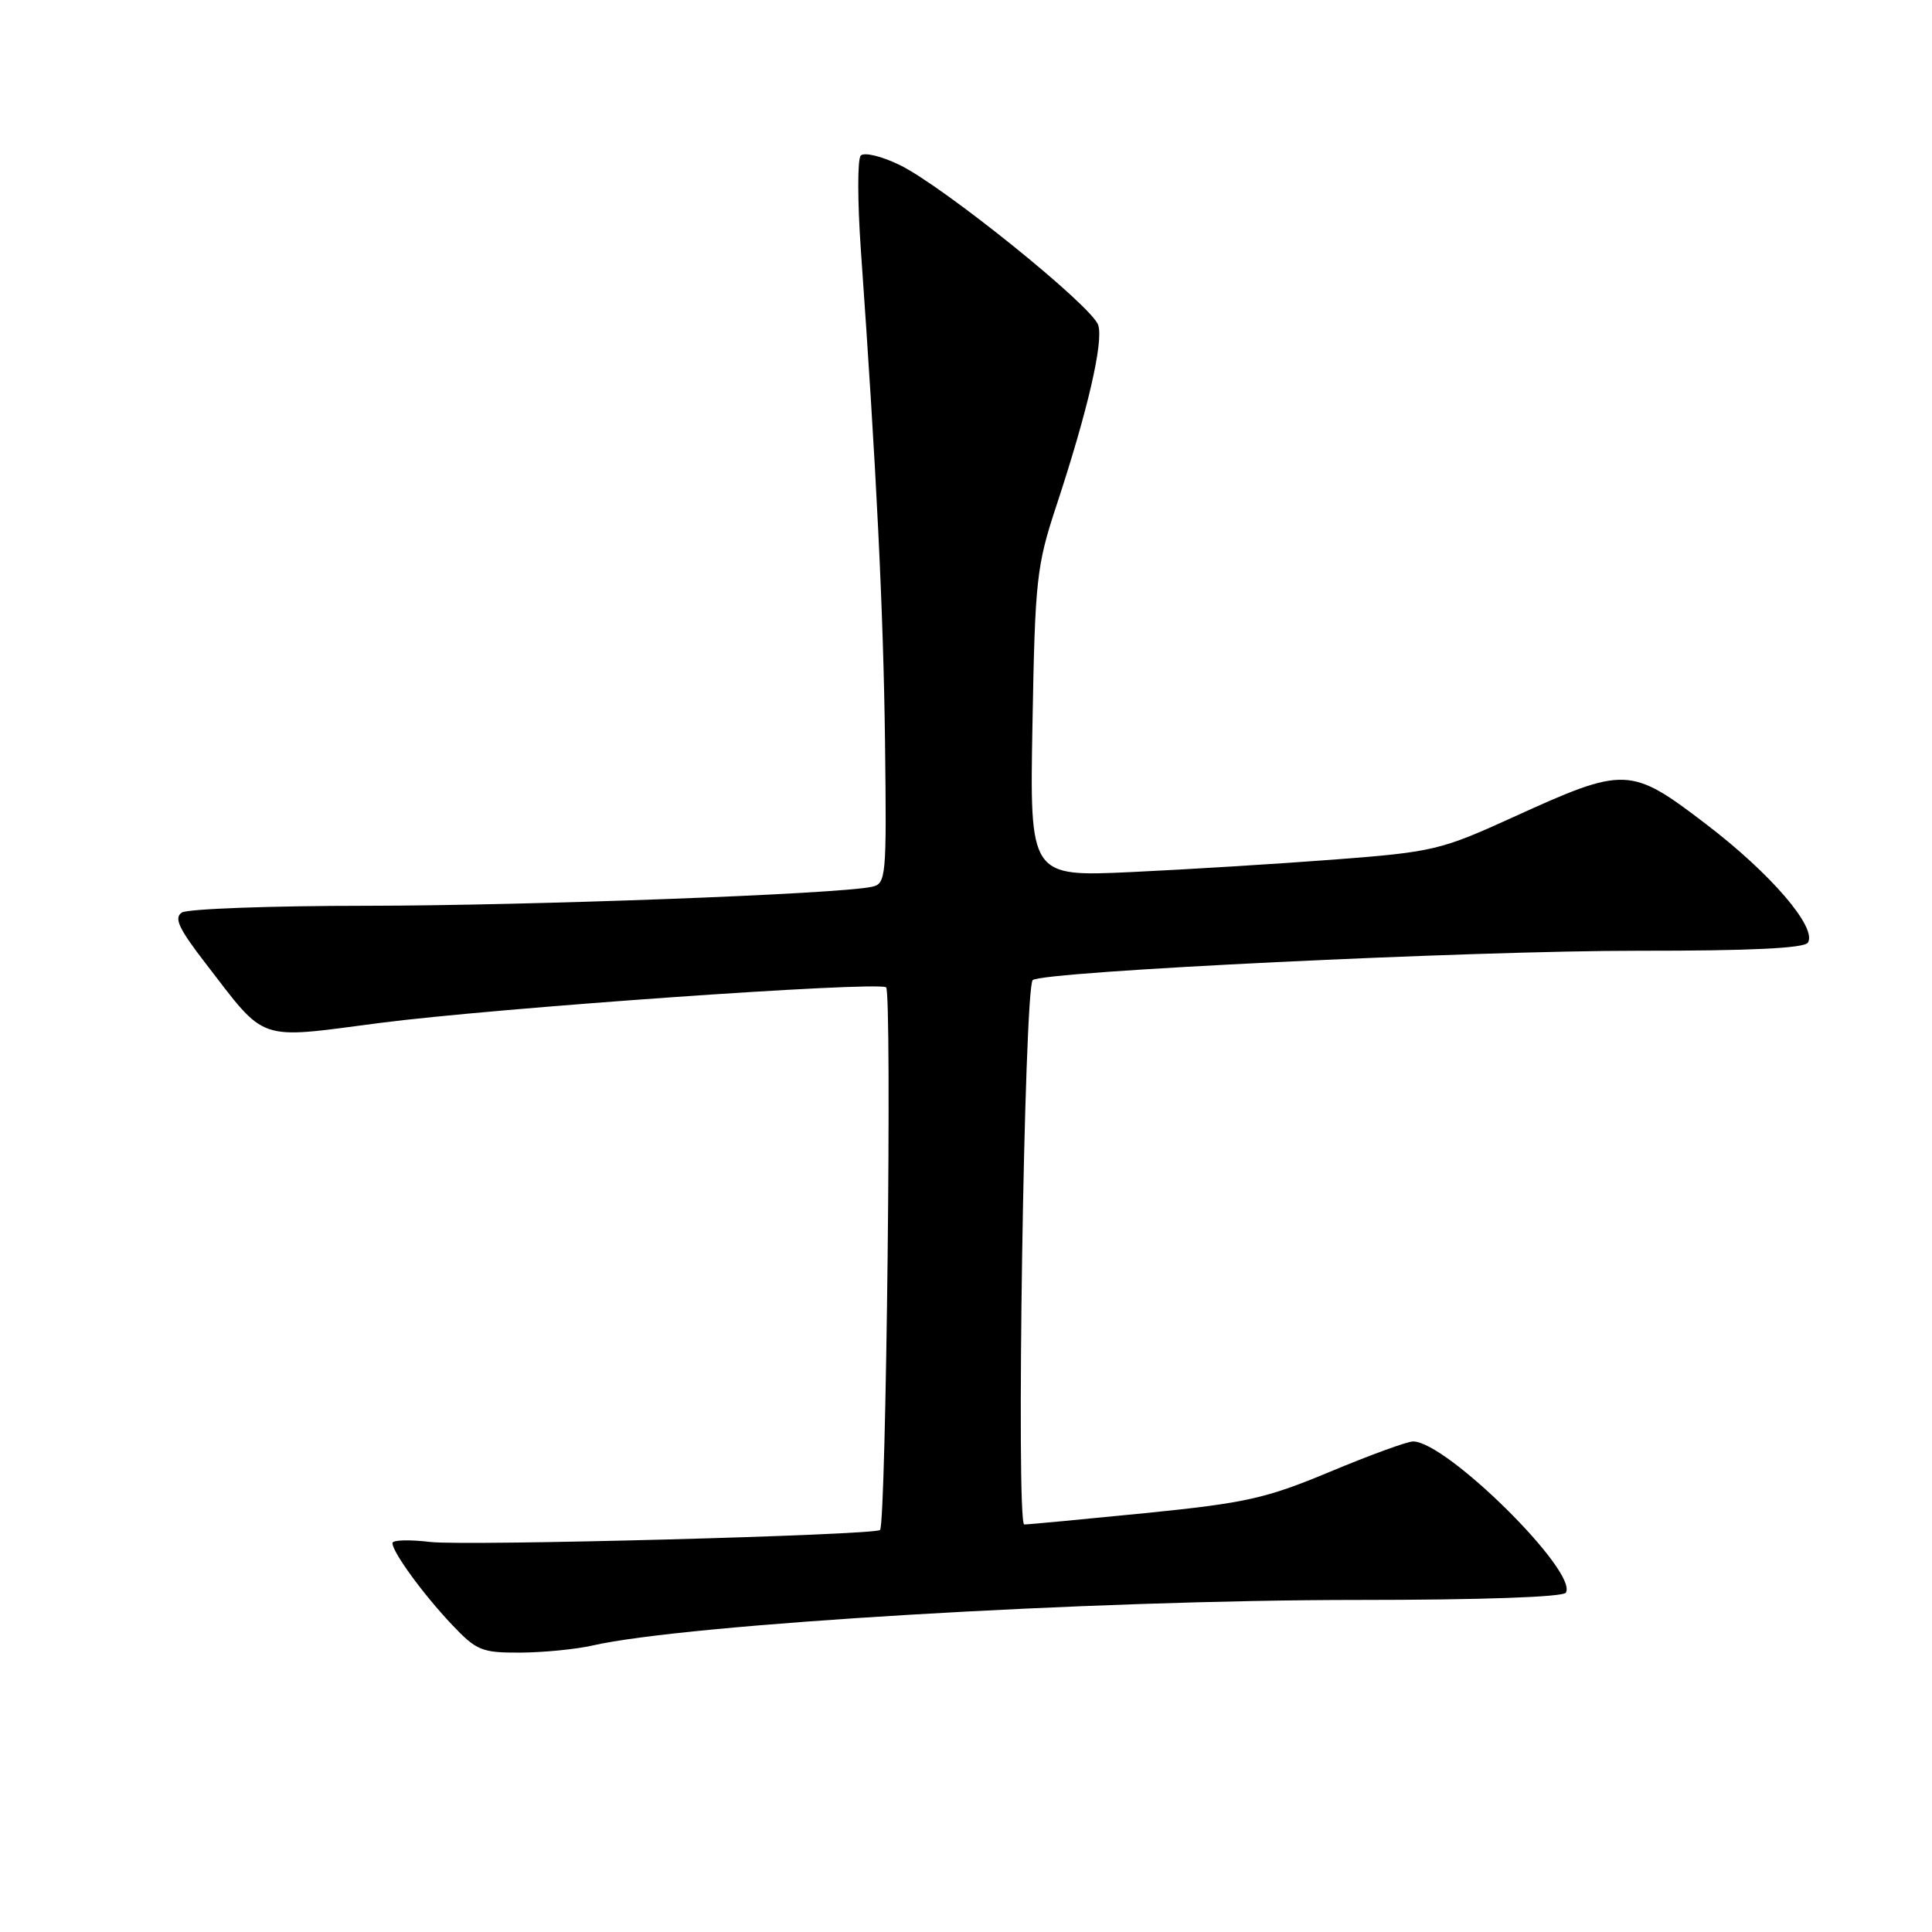<?xml version="1.0" encoding="UTF-8" standalone="no"?>
<!DOCTYPE svg PUBLIC "-//W3C//DTD SVG 1.1//EN" "http://www.w3.org/Graphics/SVG/1.1/DTD/svg11.dtd" >
<svg xmlns="http://www.w3.org/2000/svg" xmlns:xlink="http://www.w3.org/1999/xlink" version="1.1" viewBox="0 0 256 256">
 <g >
 <path fill="currentColor"
d=" M 78.50 218.04 C 90.90 215.20 144.69 212.00 180.02 212.00 C 196.20 212.00 207.12 211.62 207.48 211.04 C 209.16 208.32 191.66 191.00 187.24 191.00 C 186.47 191.00 181.53 192.80 176.27 195.00 C 167.72 198.57 165.10 199.15 151.71 200.50 C 143.47 201.32 136.27 202.00 135.72 202.00 C 134.61 202.00 135.71 130.95 136.84 129.87 C 138.04 128.72 195.05 125.96 217.19 125.98 C 231.89 125.99 239.10 125.65 239.56 124.90 C 240.79 122.91 234.63 115.74 226.10 109.23 C 216.02 101.53 215.37 101.51 200.50 108.28 C 190.96 112.63 189.88 112.89 177.00 113.88 C 169.57 114.45 157.41 115.20 149.97 115.55 C 136.44 116.18 136.44 116.18 136.81 95.84 C 137.15 76.76 137.35 74.97 139.98 67.00 C 144.11 54.49 146.24 45.32 145.52 43.08 C 144.73 40.57 124.97 24.65 119.19 21.85 C 116.76 20.68 114.50 20.14 114.05 20.62 C 113.61 21.11 113.62 26.68 114.06 33.00 C 116.15 62.54 117.05 80.99 117.27 98.29 C 117.49 116.38 117.42 117.11 115.50 117.51 C 110.98 118.48 70.17 120.00 48.62 120.02 C 35.90 120.02 24.87 120.43 24.11 120.91 C 23.01 121.61 23.67 123.02 27.24 127.65 C 35.38 138.20 33.89 137.69 50.30 135.55 C 65.57 133.57 115.91 130.02 117.41 130.82 C 118.21 131.25 117.42 201.91 116.61 202.73 C 115.91 203.42 61.70 204.87 57.04 204.32 C 54.27 203.99 52.00 204.05 52.00 204.46 C 52.00 205.66 56.06 211.23 59.86 215.25 C 63.14 218.72 63.83 219.00 68.95 218.98 C 72.00 218.96 76.30 218.54 78.50 218.04 Z "/>
</g>
</svg>